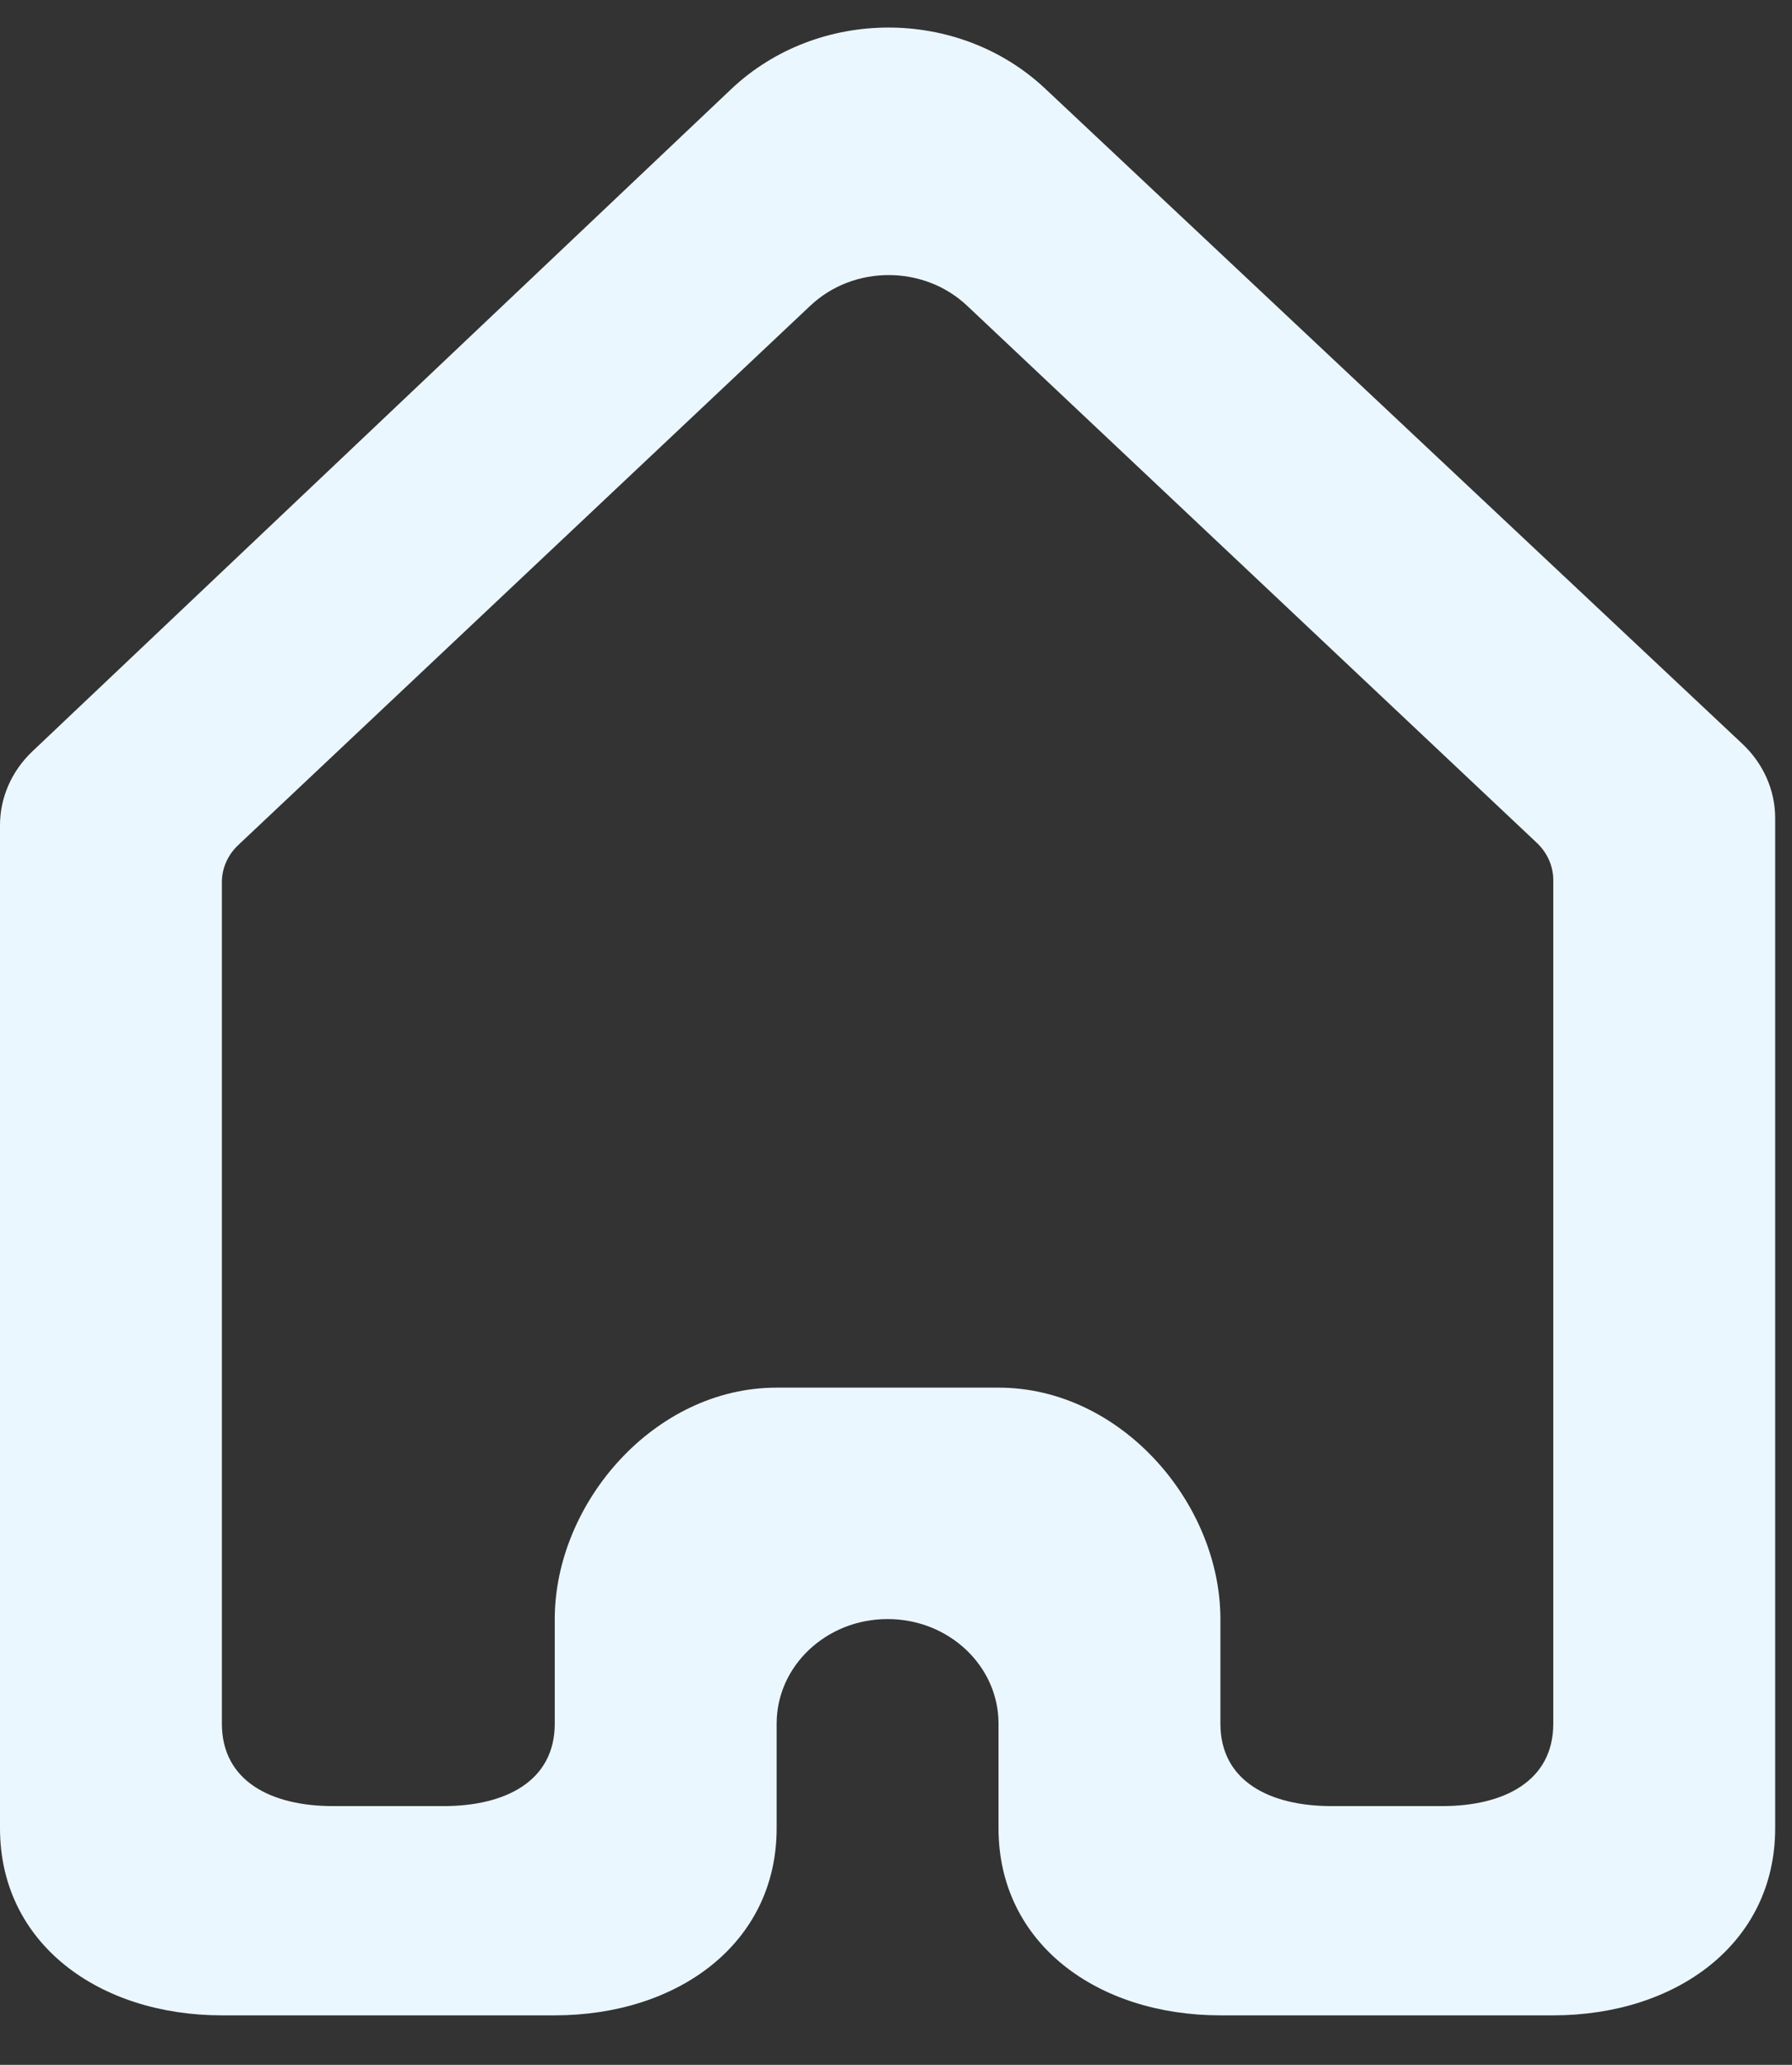 <svg width="33" height="38" viewBox="0 0 33 38" fill="none" xmlns="http://www.w3.org/2000/svg">
<rect x="0" y="0" width="33" height="38" fill="#333333" stroke="none"/>
<path fill-rule="evenodd" clip-rule="evenodd" d="M4.086 31.721C4.086 32.784 5.002 33.238 6.129 33.238H8.172C9.3 33.238 10.216 32.784 10.216 31.721V29.796C10.216 27.668 12.044 25.537 14.302 25.537H18.388C20.646 25.537 22.474 27.668 22.474 29.796V31.721C22.474 32.784 23.39 33.238 24.517 33.238H26.561C27.688 33.238 28.604 32.784 28.604 31.721V16.197C28.604 15.941 28.495 15.696 28.305 15.515L17.81 5.627C17.011 4.874 15.718 4.874 14.921 5.627L4.385 15.554C4.194 15.735 4.086 15.979 4.086 16.233V31.721ZM-1.90735e-05 15.188C-1.90735e-05 14.678 0.214 14.191 0.595 13.829L13.464 1.641C15.058 0.134 17.646 0.128 19.246 1.63L32.089 13.692C32.473 14.054 32.69 14.543 32.69 15.055V33.646C32.69 35.774 30.861 37.089 28.604 37.089H22.474C20.217 37.089 18.388 35.774 18.388 33.646V31.721C18.388 30.658 17.473 29.796 16.345 29.796C15.217 29.796 14.302 30.658 14.302 31.721V33.646C14.302 35.774 12.473 37.089 10.216 37.089H4.086C1.829 37.089 -1.90735e-05 35.774 -1.90735e-05 33.646V15.188Z" fill="#EBF7FF"/>
</svg>

